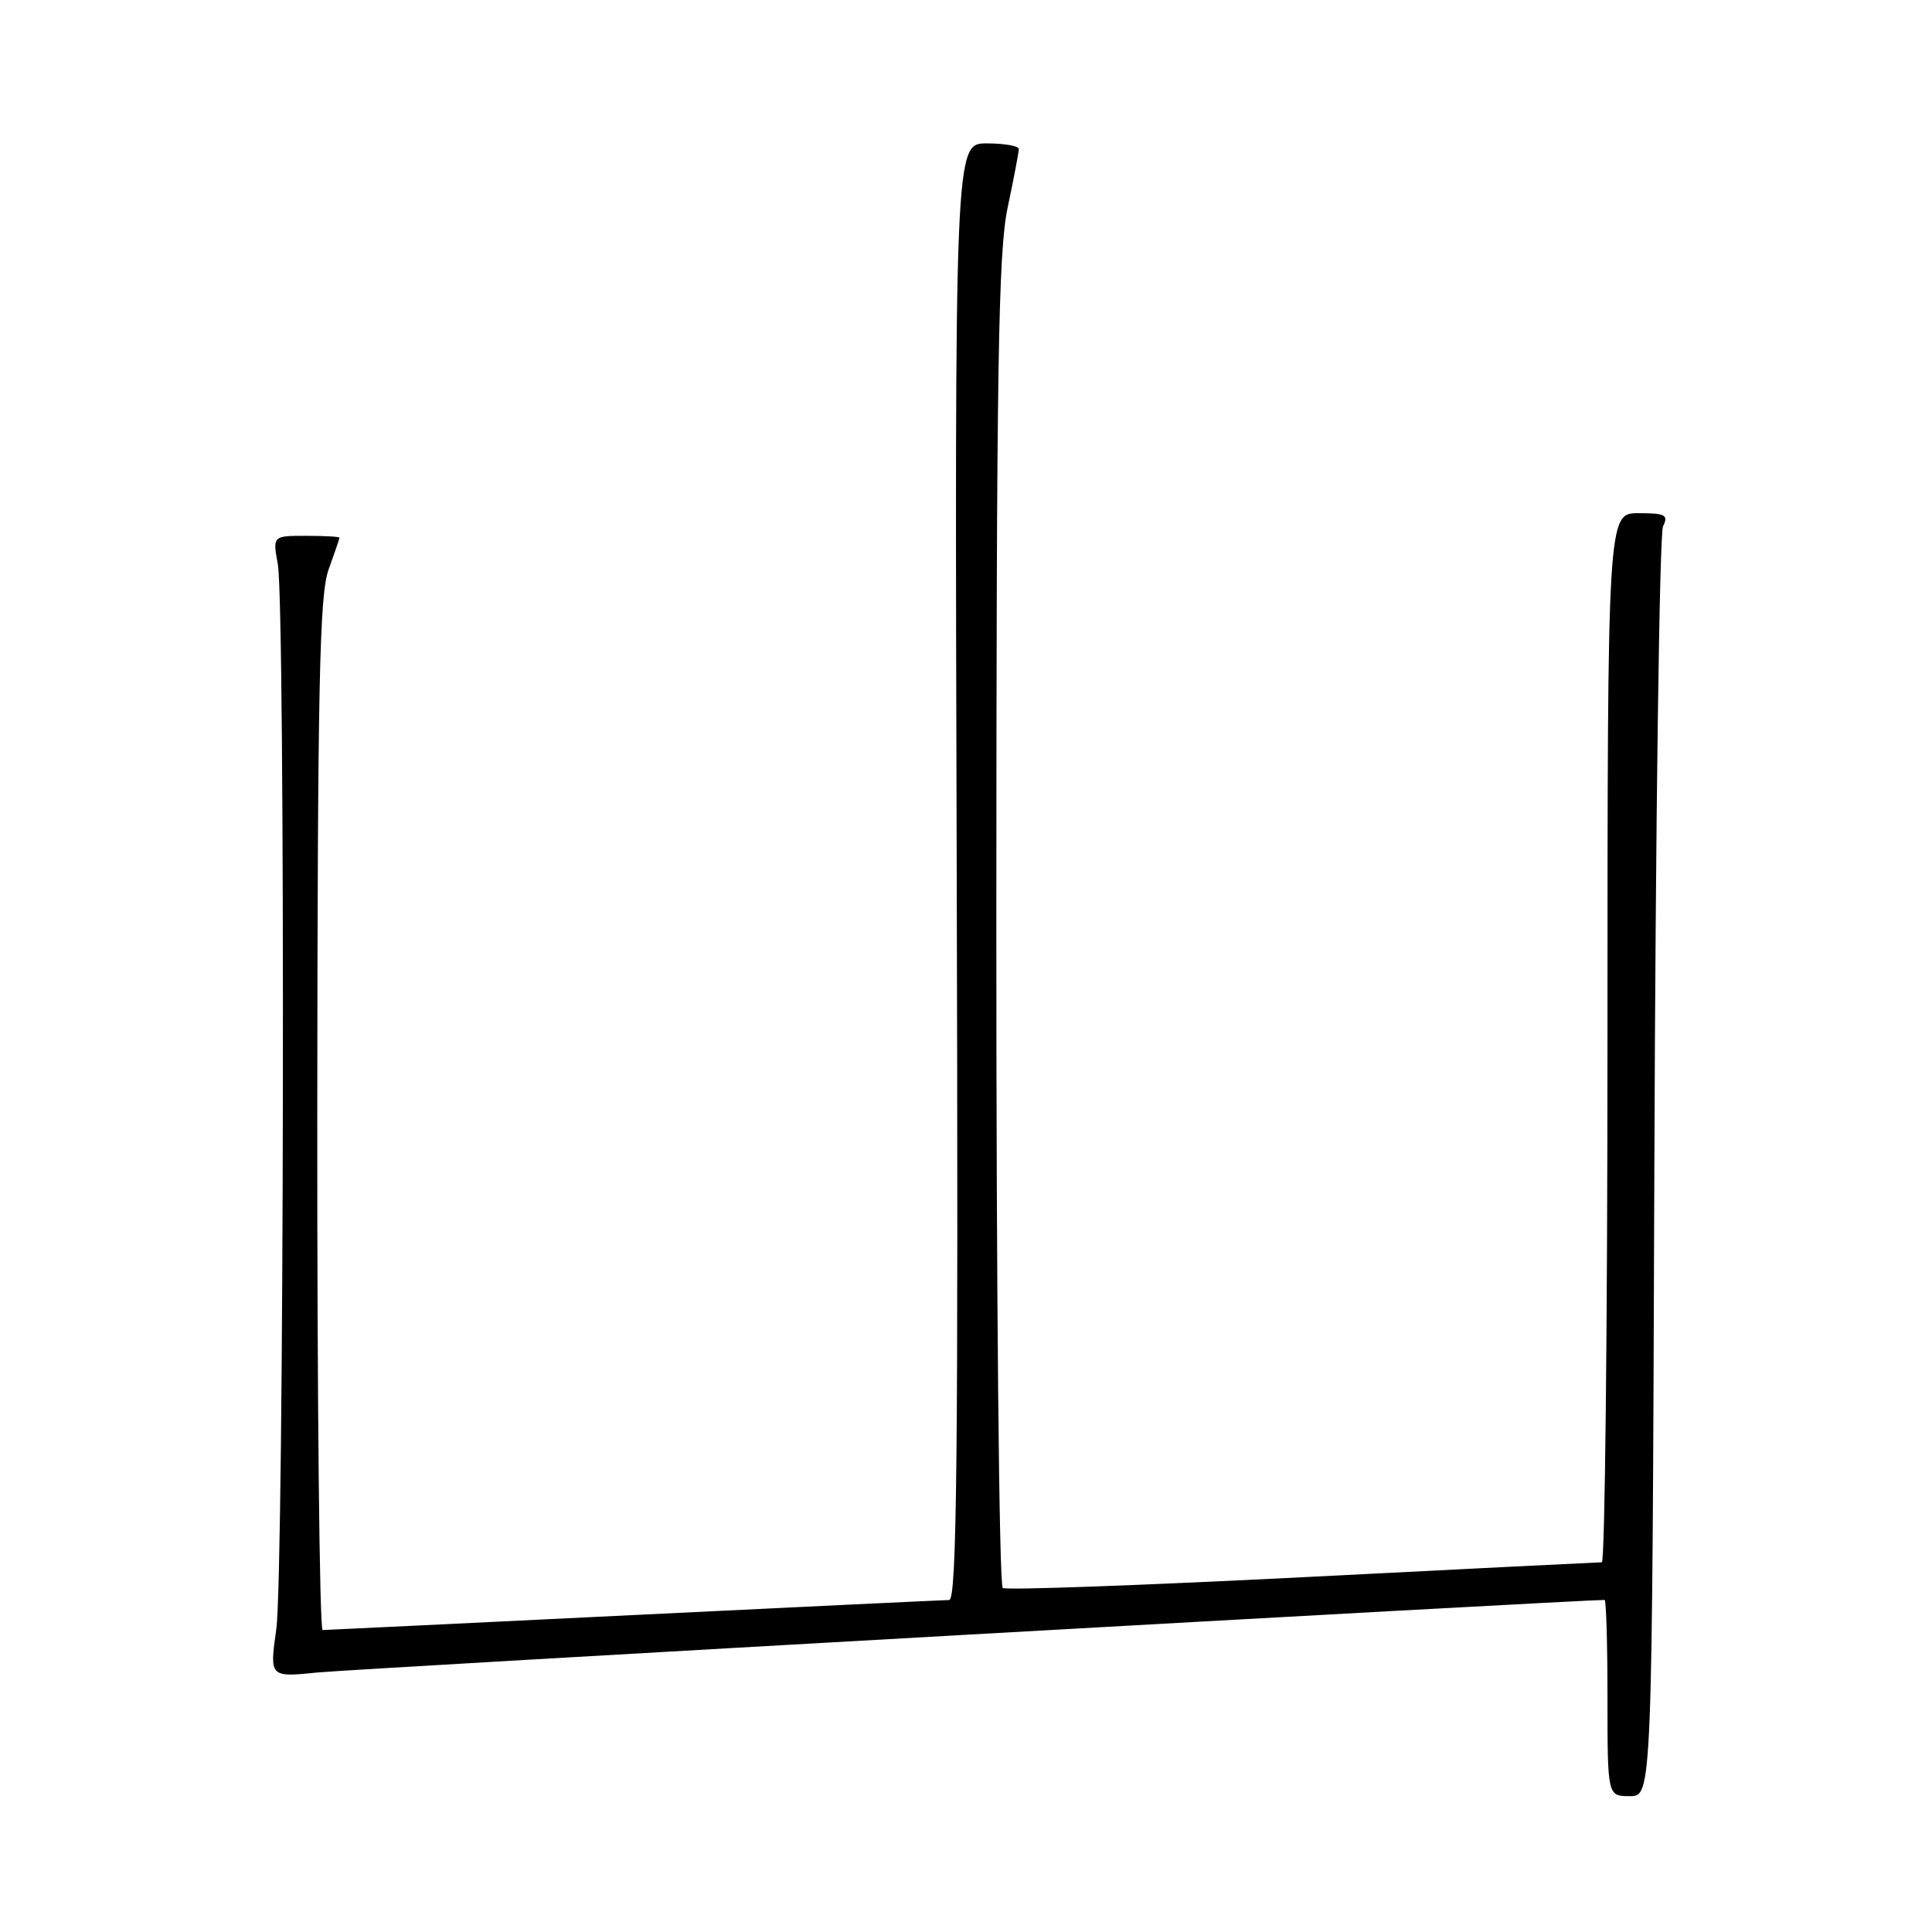 <?xml version="1.0" encoding="UTF-8" standalone="no"?>
<!DOCTYPE svg PUBLIC "-//W3C//DTD SVG 1.1//EN" "http://www.w3.org/Graphics/SVG/1.1/DTD/svg11.dtd" >
<svg xmlns="http://www.w3.org/2000/svg" xmlns:xlink="http://www.w3.org/1999/xlink" version="1.1" viewBox="0 0 256 256">
 <g >
 <path fill="currentColor"
d=" M 219.21 154.75 C 219.37 108.96 219.89 70.71 220.36 69.75 C 221.10 68.23 220.68 68.00 217.11 68.00 C 213.00 68.00 213.00 68.00 213.00 137.50 C 213.00 175.73 212.66 207.00 212.25 207.01 C 211.84 207.01 194.00 207.90 172.62 208.99 C 151.24 210.07 133.35 210.72 132.87 210.42 C 132.39 210.12 132.01 170.94 132.02 122.19 C 132.03 48.56 132.27 33.38 133.52 27.50 C 134.33 23.65 135.00 20.16 135.00 19.75 C 135.00 19.34 133.09 19.00 130.75 19.00 C 126.50 19.00 126.50 19.00 126.77 115.50 C 126.99 192.96 126.79 212.00 125.77 212.01 C 125.07 212.02 106.28 212.91 84.00 214.00 C 61.73 215.09 43.16 215.98 42.75 215.99 C 42.34 215.99 42.02 185.29 42.04 147.75 C 42.08 90.92 42.33 78.83 43.53 75.50 C 44.32 73.30 44.98 71.39 44.98 71.25 C 44.99 71.11 43.00 71.00 40.56 71.00 C 36.13 71.00 36.13 71.00 36.81 74.75 C 37.83 80.32 37.65 208.46 36.61 215.88 C 35.71 222.26 35.71 222.26 42.11 221.61 C 46.64 221.15 208.98 212.00 212.62 212.00 C 212.83 212.00 213.00 217.85 213.00 225.00 C 213.00 238.00 213.00 238.00 215.96 238.00 C 218.92 238.00 218.92 238.00 219.21 154.75 Z "/>
</g>
</svg>